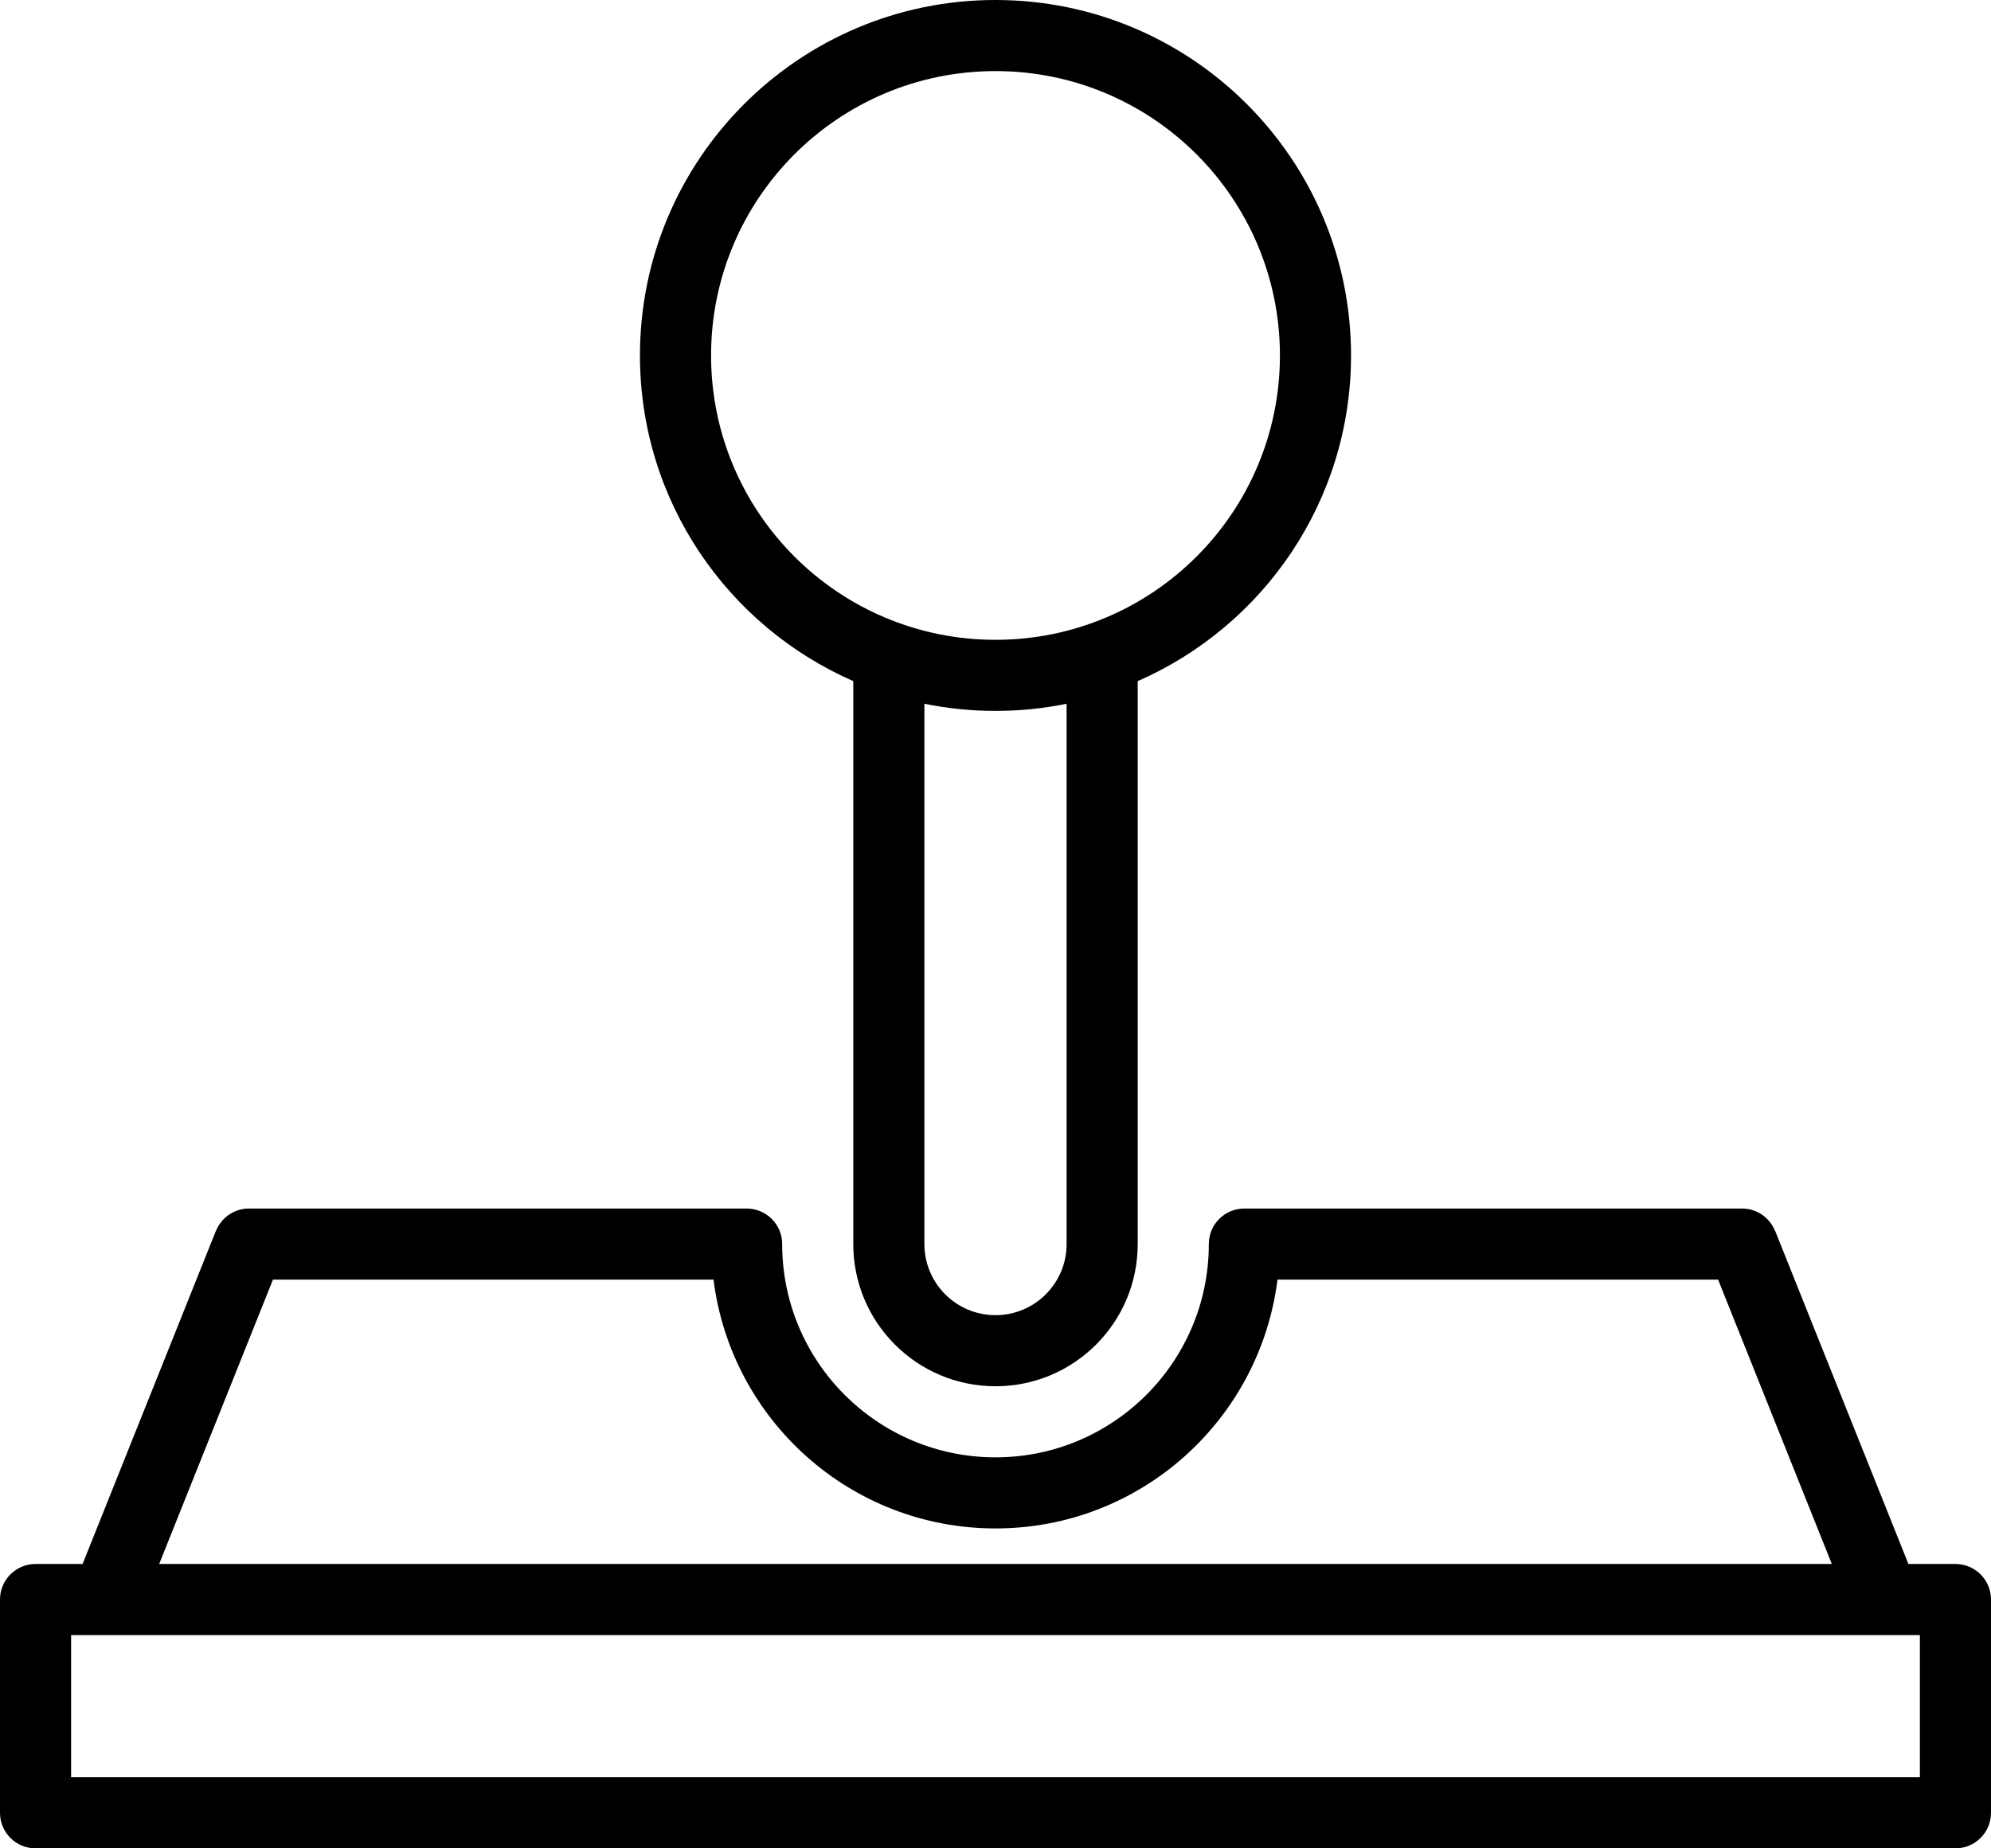 <?xml version="1.0" encoding="iso-8859-1"?>
<!-- Generator: Adobe Illustrator 16.0.4, SVG Export Plug-In . SVG Version: 6.00 Build 0)  -->
<!DOCTYPE svg PUBLIC "-//W3C//DTD SVG 1.1//EN" "http://www.w3.org/Graphics/SVG/1.1/DTD/svg11.dtd">
<svg version="1.1" id="Layer_1" xmlns="http://www.w3.org/2000/svg" xmlns:xlink="http://www.w3.org/1999/xlink" x="0px" y="0px"
	 width="56px" height="52px" viewBox="0 0 56 52" style="enable-background:new 0 0 56 52;" xml:space="preserve">
<g id="_x31_031-stamp_x40_2x.png">
	<g>
		<path d="M24,19.162V35c0,2.209,1.791,4,4,4s4-1.791,4-4V19.162c3.53-1.543,6-5.062,6-9.162c0-5.522-4.478-10-10-10
			c-5.523,0-10,4.478-10,10C18,14.1,20.47,17.619,24,19.162z M30,35c0,1.104-0.896,2-2,2s-2-0.896-2-2V19.799
			C26.646,19.931,27.315,20,28,20c0.685,0,1.354-0.069,2-0.201V35z M28,2c4.418,0,8,3.582,8,8s-3.582,8-8,8c-4.418,0-8-3.582-8-8
			S23.582,2,28,2z M55,44h-1.323l-3.748-9.371l-0.003,0.001C49.777,34.262,49.421,34,49,34H35c-0.553,0-1,0.447-1,1
			c0,3.313-2.687,6-6,6s-6-2.687-6-6c0-0.553-0.448-1-1-1H7c-0.421,0-0.778,0.262-0.925,0.63l-0.003-0.001L2.323,44H1
			c-0.552,0-1,0.447-1,1v6c0,0.553,0.448,1,1,1h54c0.553,0,1-0.447,1-1v-6C56,44.447,55.553,44,55,44z M7.677,36h12.392
			c0.493,3.945,3.852,7,7.931,7c4.079,0,7.438-3.055,7.931-7h12.393l3.199,8H4.477L7.677,36z M54,50H2v-4h52V50z"/>
	</g>
</g>
<g>
</g>
<g>
</g>
<g>
</g>
<g>
</g>
<g>
</g>
<g>
</g>
<g>
</g>
<g>
</g>
<g>
</g>
<g>
</g>
<g>
</g>
<g>
</g>
<g>
</g>
<g>
</g>
<g>
</g>
</svg>
